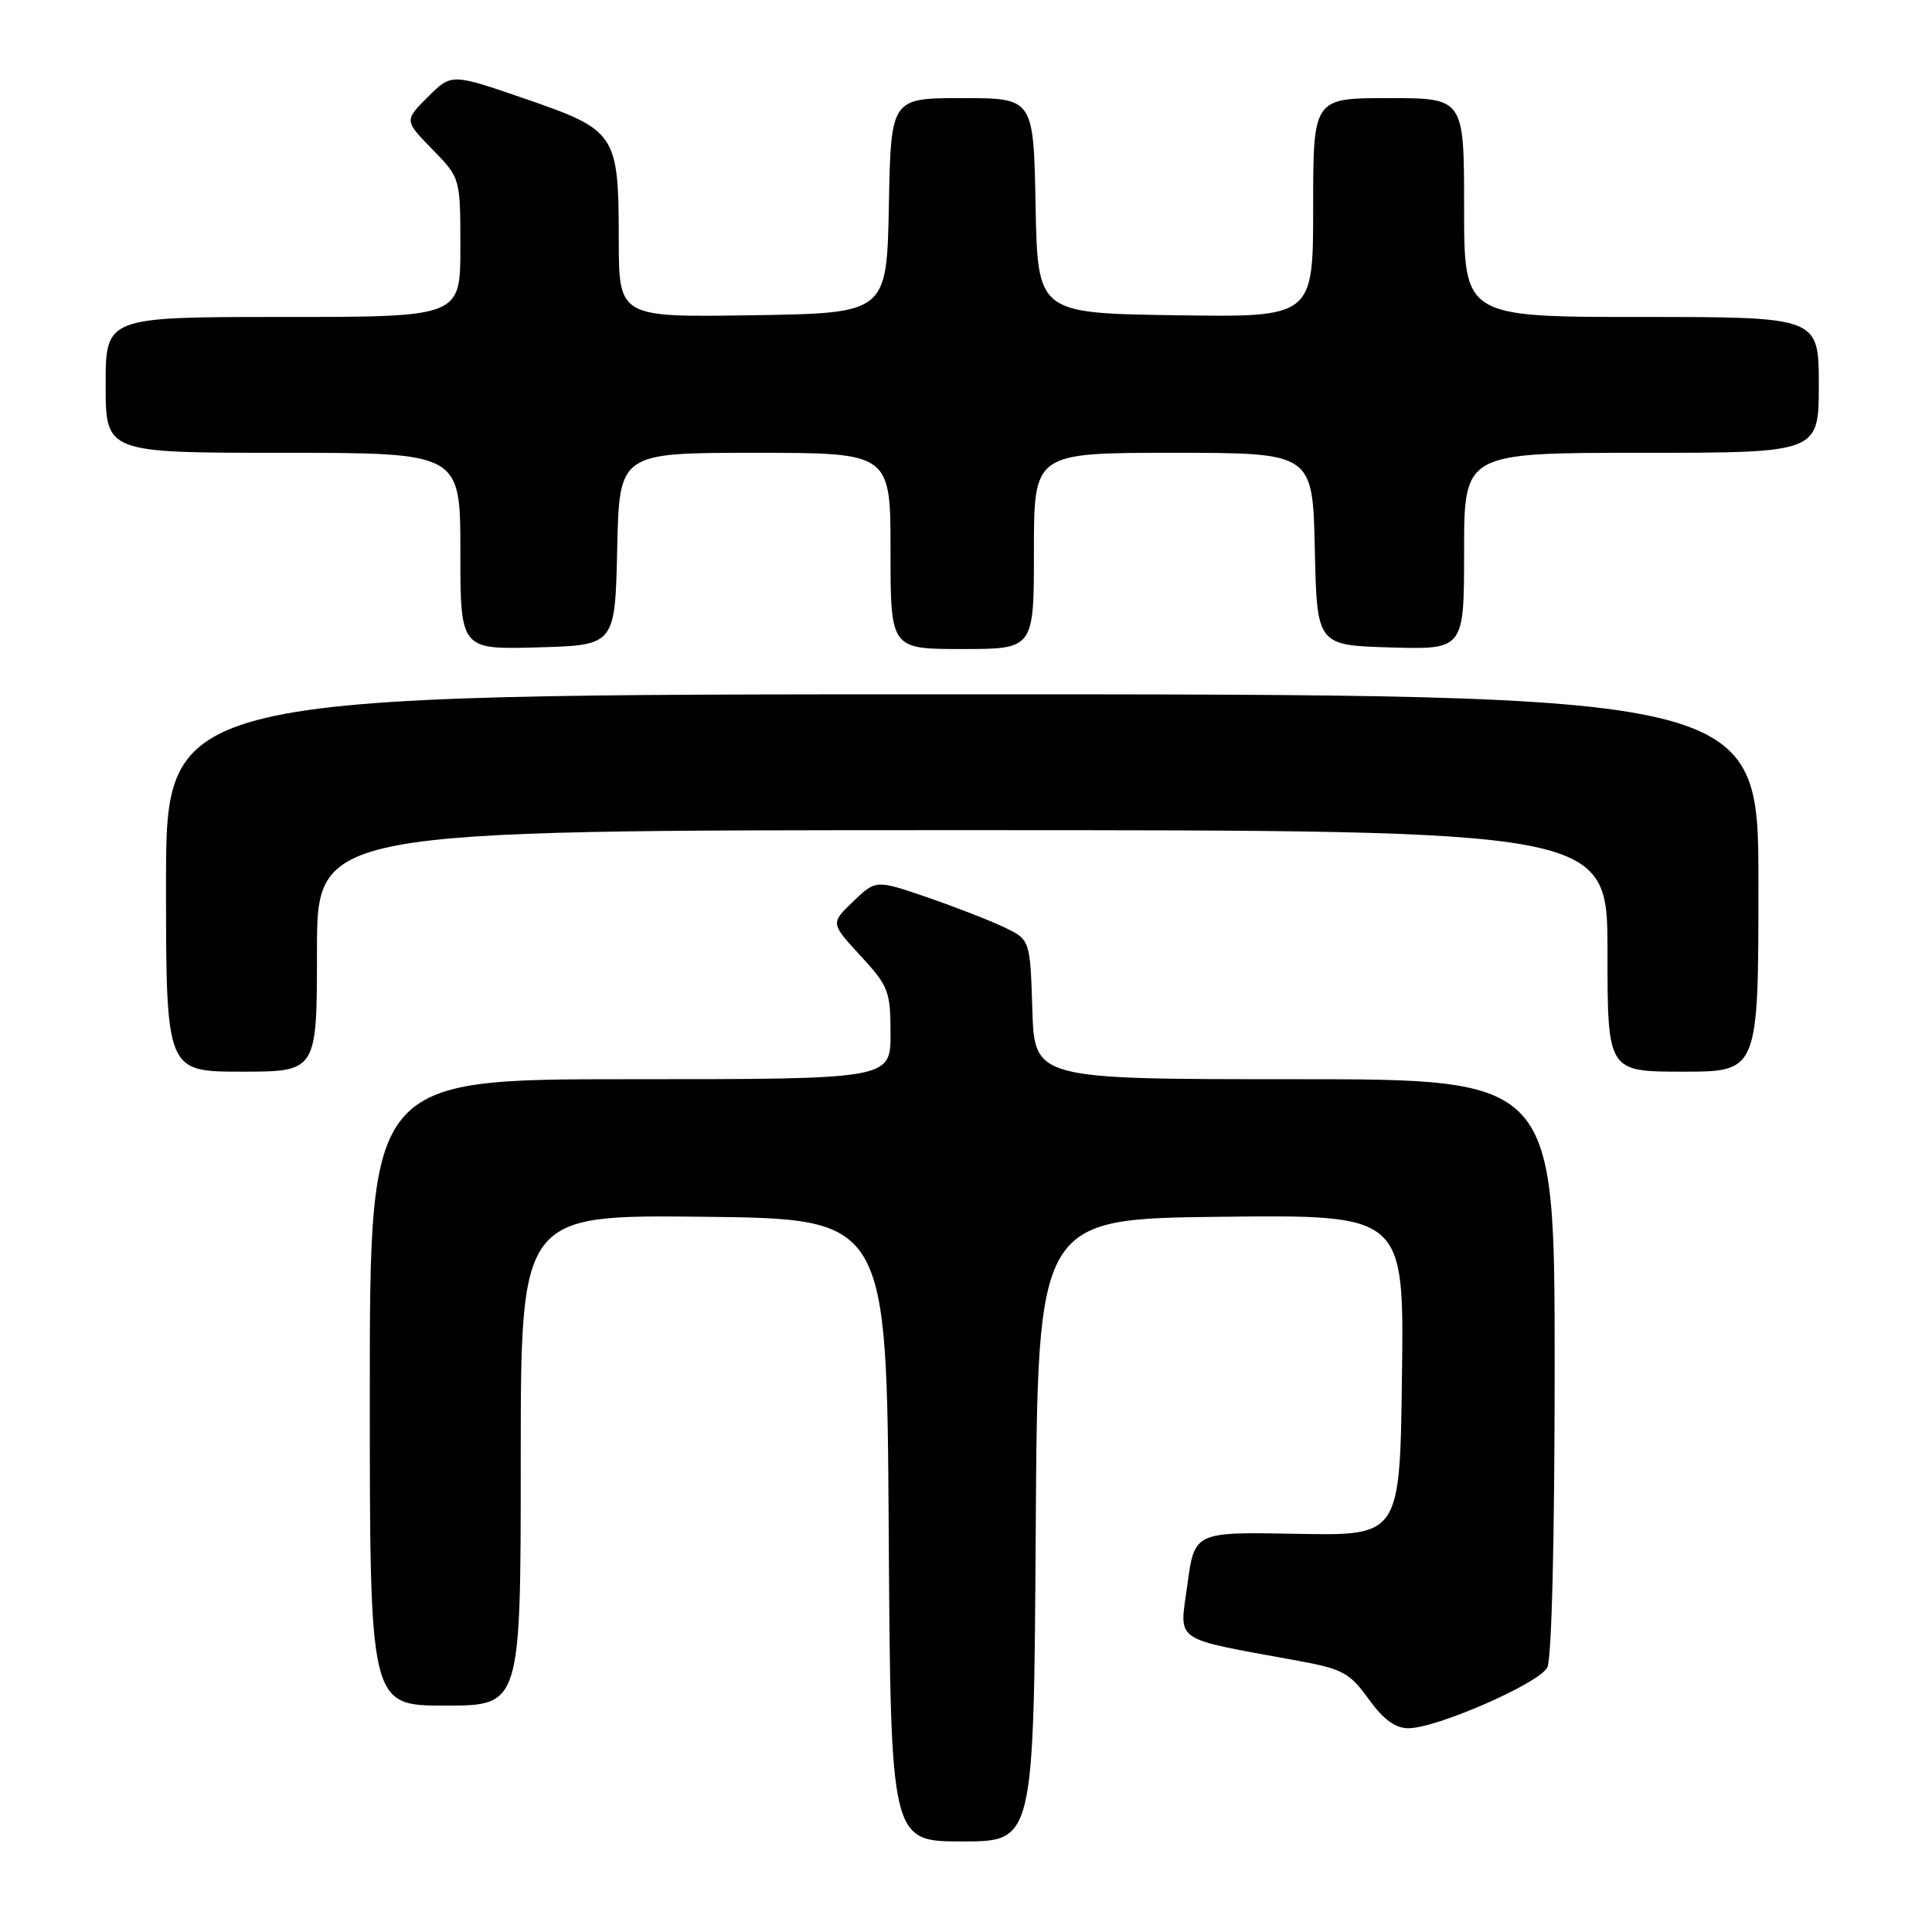 <?xml version="1.0" encoding="UTF-8" standalone="no"?>
<!DOCTYPE svg PUBLIC "-//W3C//DTD SVG 1.1//EN" "http://www.w3.org/Graphics/SVG/1.1/DTD/svg11.dtd" >
<svg xmlns="http://www.w3.org/2000/svg" xmlns:xlink="http://www.w3.org/1999/xlink" version="1.1" viewBox="0 0 256 256">
 <g >
 <path fill="currentColor"
d=" M 137.24 202.75 C 137.50 161.50 137.50 161.50 161.77 161.23 C 186.04 160.96 186.04 160.96 185.77 182.23 C 185.50 203.50 185.50 203.50 171.89 203.24 C 158.28 202.98 158.28 202.98 157.34 209.95 C 156.28 217.78 155.08 216.95 172.04 220.07 C 177.89 221.14 178.86 221.67 181.35 225.13 C 183.31 227.85 184.87 229.00 186.63 229.00 C 190.35 229.00 203.89 223.08 205.02 220.96 C 205.61 219.86 206.00 204.04 206.00 181.07 C 206.00 143.00 206.00 143.00 171.54 143.00 C 137.08 143.00 137.08 143.00 136.79 133.76 C 136.50 124.51 136.50 124.51 133.00 122.84 C 131.07 121.93 126.48 120.14 122.78 118.87 C 116.06 116.57 116.06 116.57 113.05 119.45 C 110.05 122.33 110.05 122.33 114.02 126.64 C 117.74 130.67 118.00 131.35 118.00 136.98 C 118.00 143.00 118.00 143.00 83.50 143.00 C 49.00 143.00 49.00 143.00 49.00 184.50 C 49.00 226.00 49.00 226.00 59.00 226.00 C 69.00 226.00 69.00 226.00 69.00 193.48 C 69.00 160.96 69.00 160.96 93.25 161.23 C 117.50 161.50 117.50 161.50 117.76 202.75 C 118.02 244.00 118.02 244.00 127.50 244.00 C 136.98 244.00 136.98 244.00 137.24 202.75 Z  M 42.00 126.00 C 42.00 110.00 42.00 110.00 127.50 110.00 C 213.00 110.00 213.00 110.00 213.00 126.00 C 213.00 142.00 213.00 142.00 223.00 142.00 C 233.00 142.00 233.00 142.00 233.00 117.00 C 233.00 92.00 233.00 92.00 127.50 92.00 C 22.00 92.00 22.00 92.00 22.00 117.00 C 22.00 142.00 22.00 142.00 32.00 142.00 C 42.00 142.00 42.00 142.00 42.00 126.00 Z  M 81.78 72.75 C 82.06 60.00 82.06 60.00 100.03 60.00 C 118.00 60.00 118.00 60.00 118.00 73.00 C 118.00 86.00 118.00 86.00 127.50 86.00 C 137.00 86.00 137.00 86.00 137.00 73.00 C 137.00 60.00 137.00 60.00 155.47 60.00 C 173.94 60.00 173.94 60.00 174.22 72.75 C 174.50 85.50 174.50 85.50 184.25 85.79 C 194.00 86.07 194.00 86.07 194.00 73.04 C 194.00 60.00 194.00 60.00 217.50 60.00 C 241.00 60.00 241.00 60.00 241.00 51.00 C 241.00 42.00 241.00 42.00 217.50 42.00 C 194.00 42.00 194.00 42.00 194.00 27.50 C 194.00 13.00 194.00 13.00 184.00 13.00 C 174.00 13.00 174.00 13.00 174.00 27.52 C 174.00 42.05 174.00 42.05 155.75 41.77 C 137.50 41.50 137.50 41.50 137.22 27.25 C 136.95 13.00 136.95 13.00 127.50 13.00 C 118.05 13.00 118.05 13.00 117.78 27.25 C 117.50 41.50 117.50 41.50 99.75 41.77 C 82.00 42.05 82.00 42.05 81.99 31.77 C 81.97 17.71 81.67 17.26 69.64 13.11 C 59.82 9.72 59.82 9.72 56.69 12.85 C 53.57 15.97 53.57 15.97 57.28 19.78 C 61.00 23.58 61.00 23.58 61.00 32.79 C 61.00 42.00 61.00 42.00 37.50 42.00 C 14.00 42.00 14.00 42.00 14.00 51.00 C 14.00 60.00 14.00 60.00 37.50 60.00 C 61.00 60.00 61.00 60.00 61.00 73.03 C 61.00 86.07 61.00 86.07 71.25 85.78 C 81.50 85.50 81.50 85.50 81.78 72.75 Z "/>
</g>
</svg>